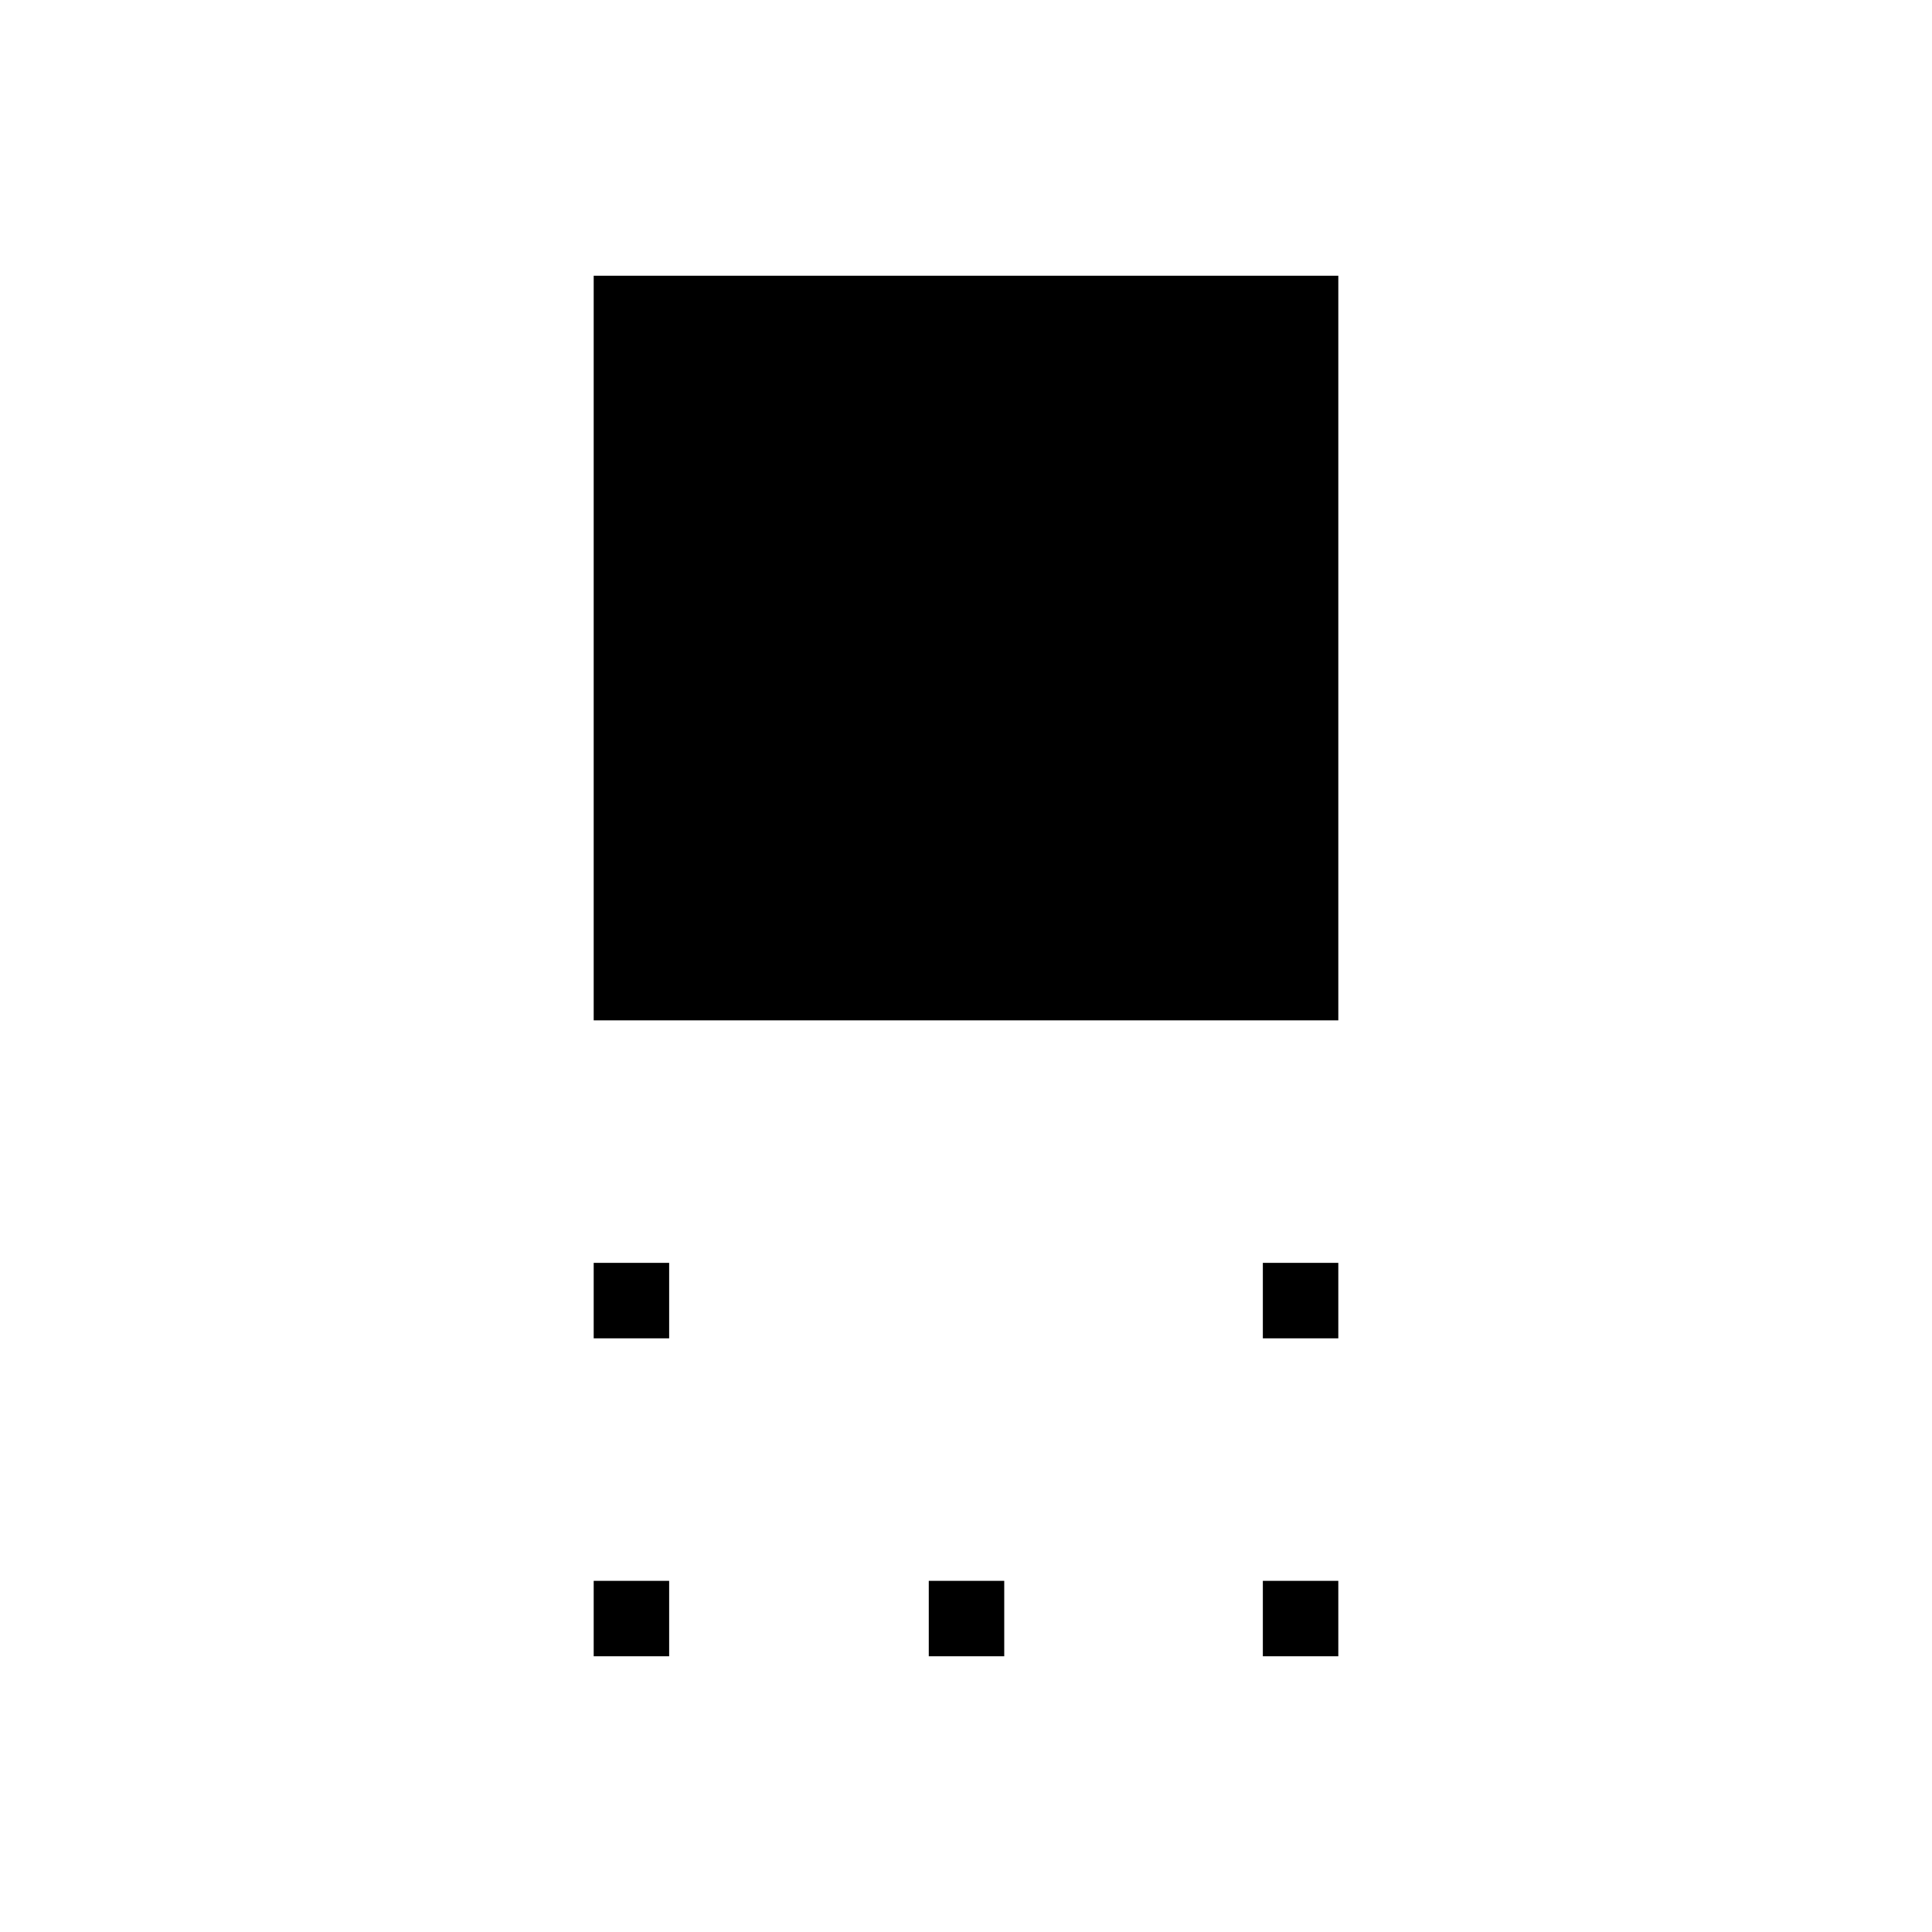 <svg xmlns="http://www.w3.org/2000/svg" height="24" viewBox="0 -960 960 960" width="24"><path d="M295-453v-370h370v370H295Zm332.5 158v-37.5H665v37.5h-37.5ZM295-295v-37.5h37.5v37.5H295Zm332.5 158v-37.5H665v37.5h-37.5Zm-166 0v-37.5H499v37.5h-37.5ZM295-137v-37.5h37.5v37.5H295Z"/></svg>